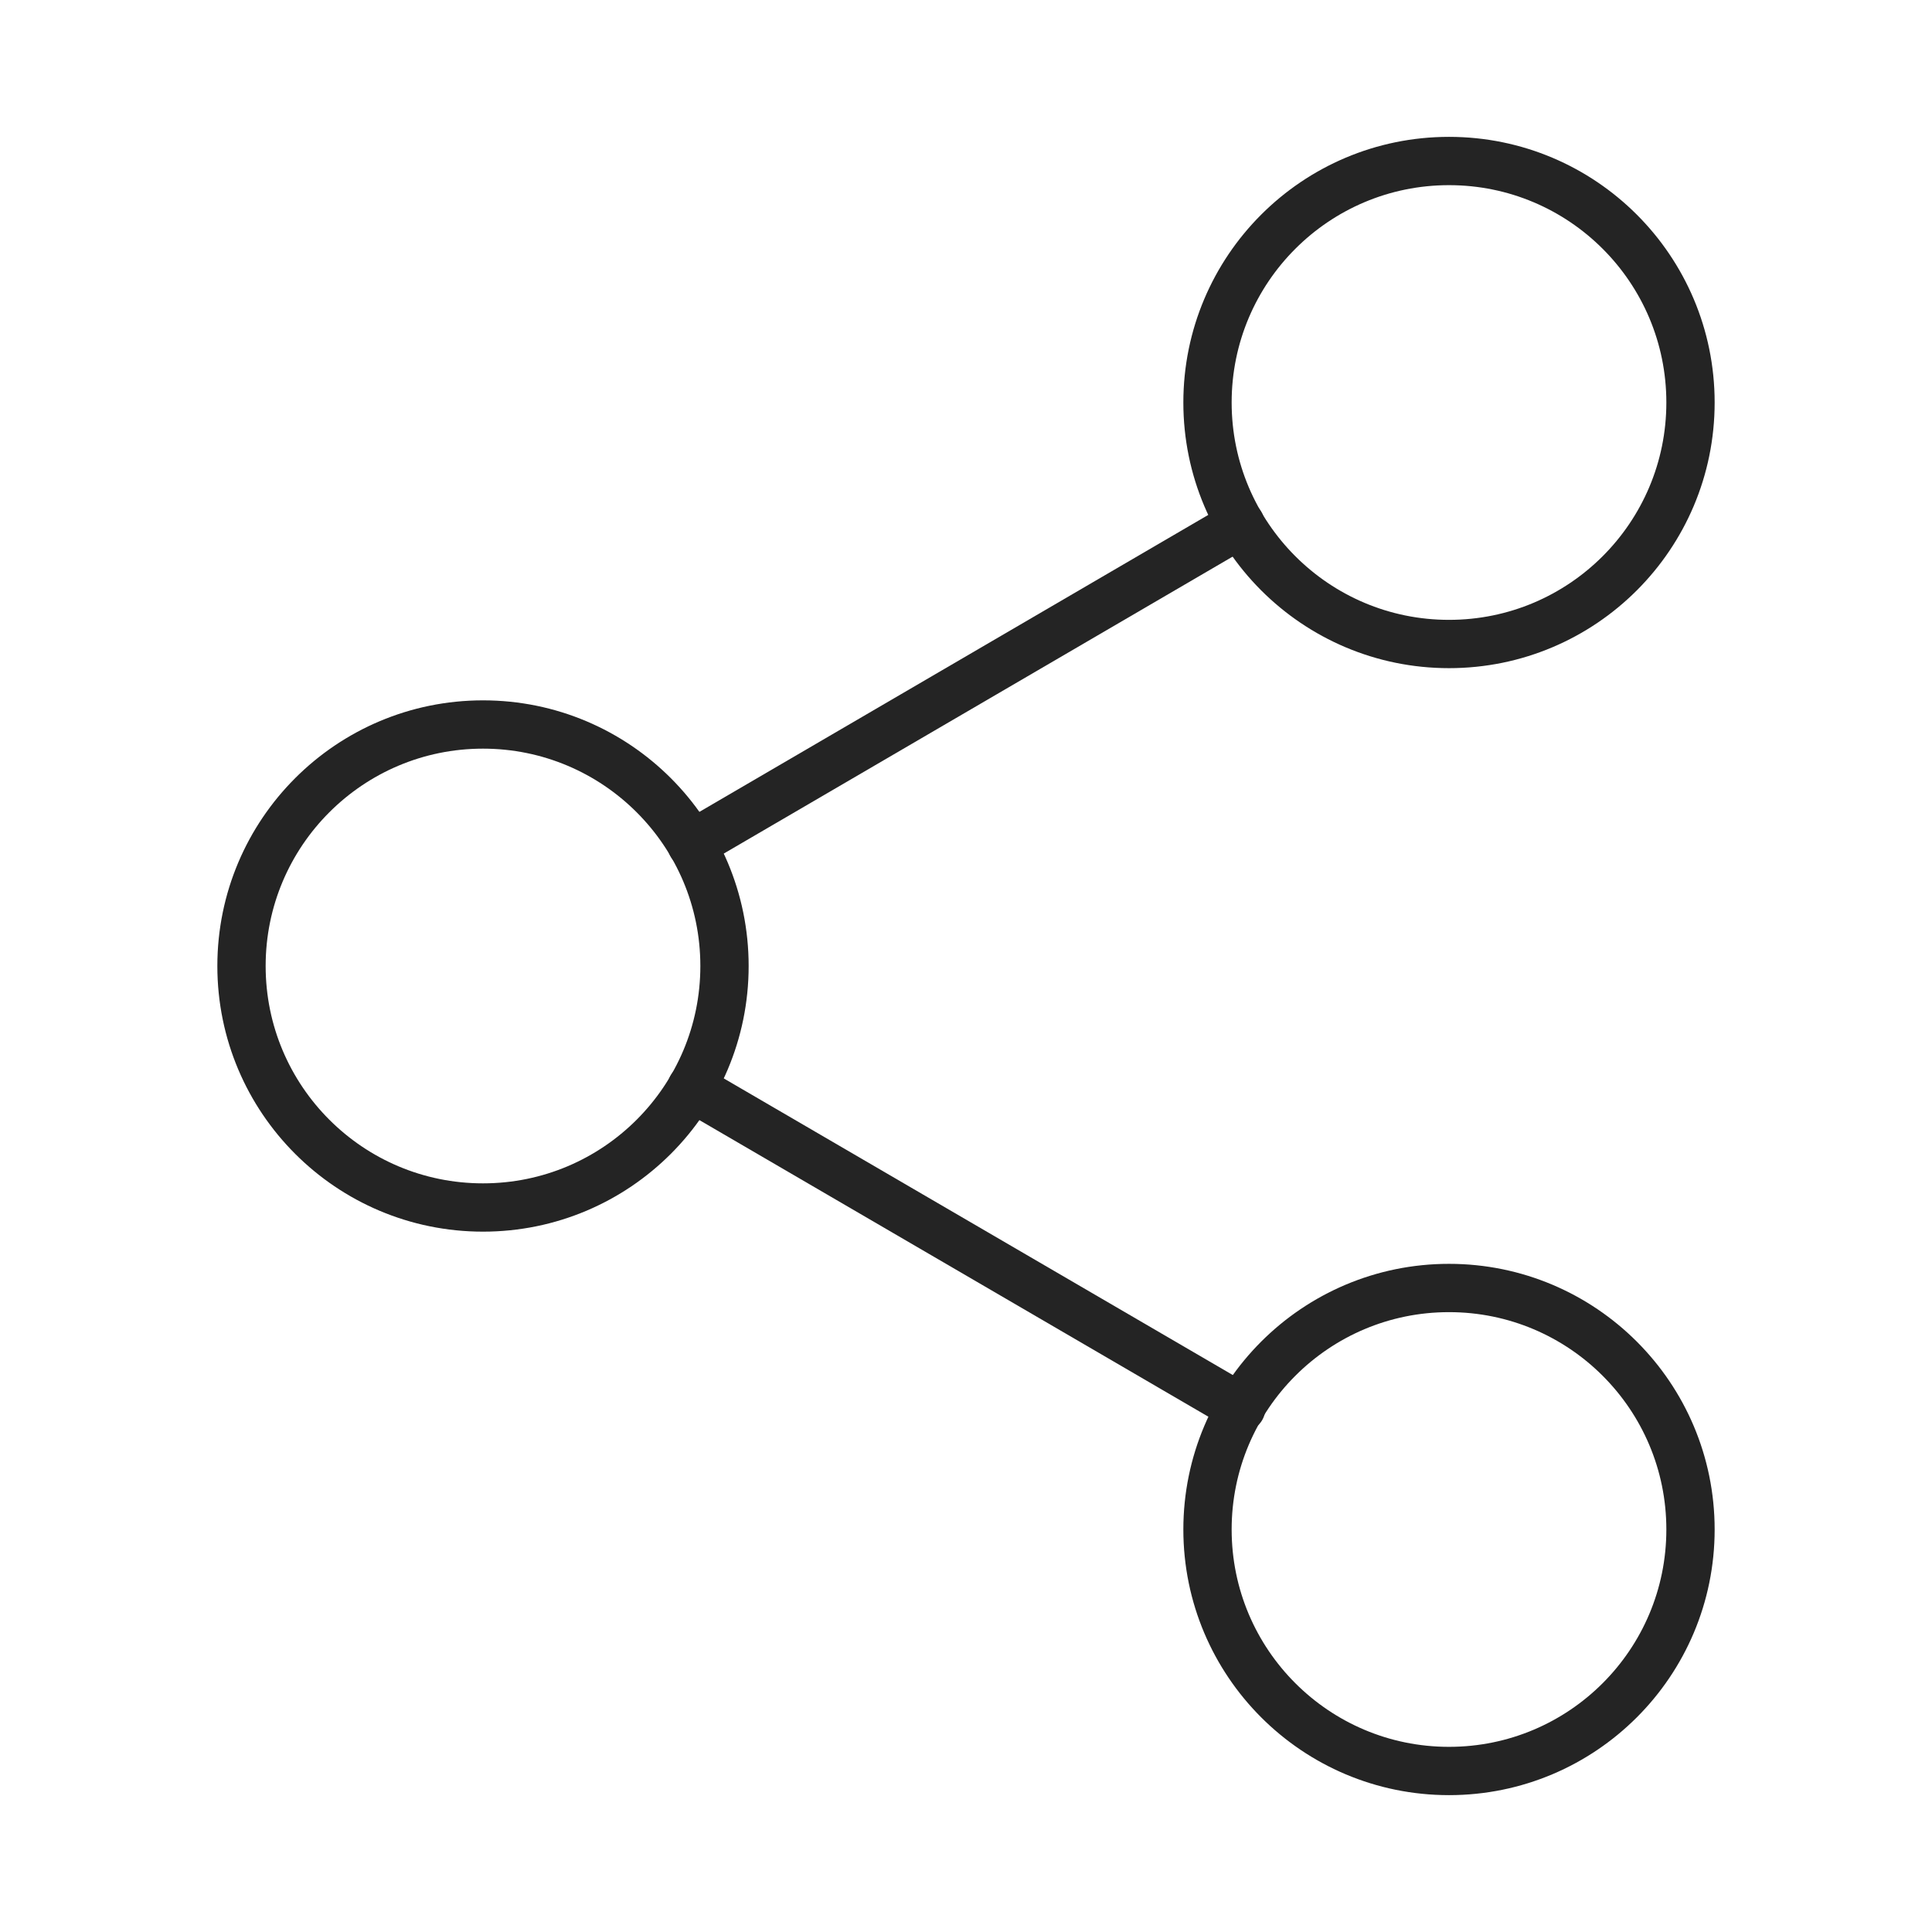 <svg width="80" height="80" viewBox="0 0 80 80" fill="none" xmlns="http://www.w3.org/2000/svg">
<path d="M60 26.667C65.523 26.667 70 22.19 70 16.667C70 11.144 65.523 6.667 60 6.667C54.477 6.667 50 11.144 50 16.667C50 22.19 54.477 26.667 60 26.667Z" stroke="#242424" stroke-width="2" stroke-linecap="round" stroke-linejoin="round"/>
<path d="M20 50C25.523 50 30 45.523 30 40C30 34.477 25.523 30 20 30C14.477 30 10 34.477 10 40C10 45.523 14.477 50 20 50Z" stroke="#242424" stroke-width="2" stroke-linecap="round" stroke-linejoin="round"/>
<path d="M60 73.333C65.523 73.333 70 68.856 70 63.333C70 57.81 65.523 53.333 60 53.333C54.477 53.333 50 57.81 50 63.333C50 68.856 54.477 73.333 60 73.333Z" stroke="#242424" stroke-width="2" stroke-linecap="round" stroke-linejoin="round"/>
<path d="M28.633 45.033L51.4 58.3" stroke="#242424" stroke-width="2" stroke-linecap="round" stroke-linejoin="round"/>
<path d="M51.367 21.7L28.633 34.967" stroke="#242424" stroke-width="2" stroke-linecap="round" stroke-linejoin="round"/>
</svg>
